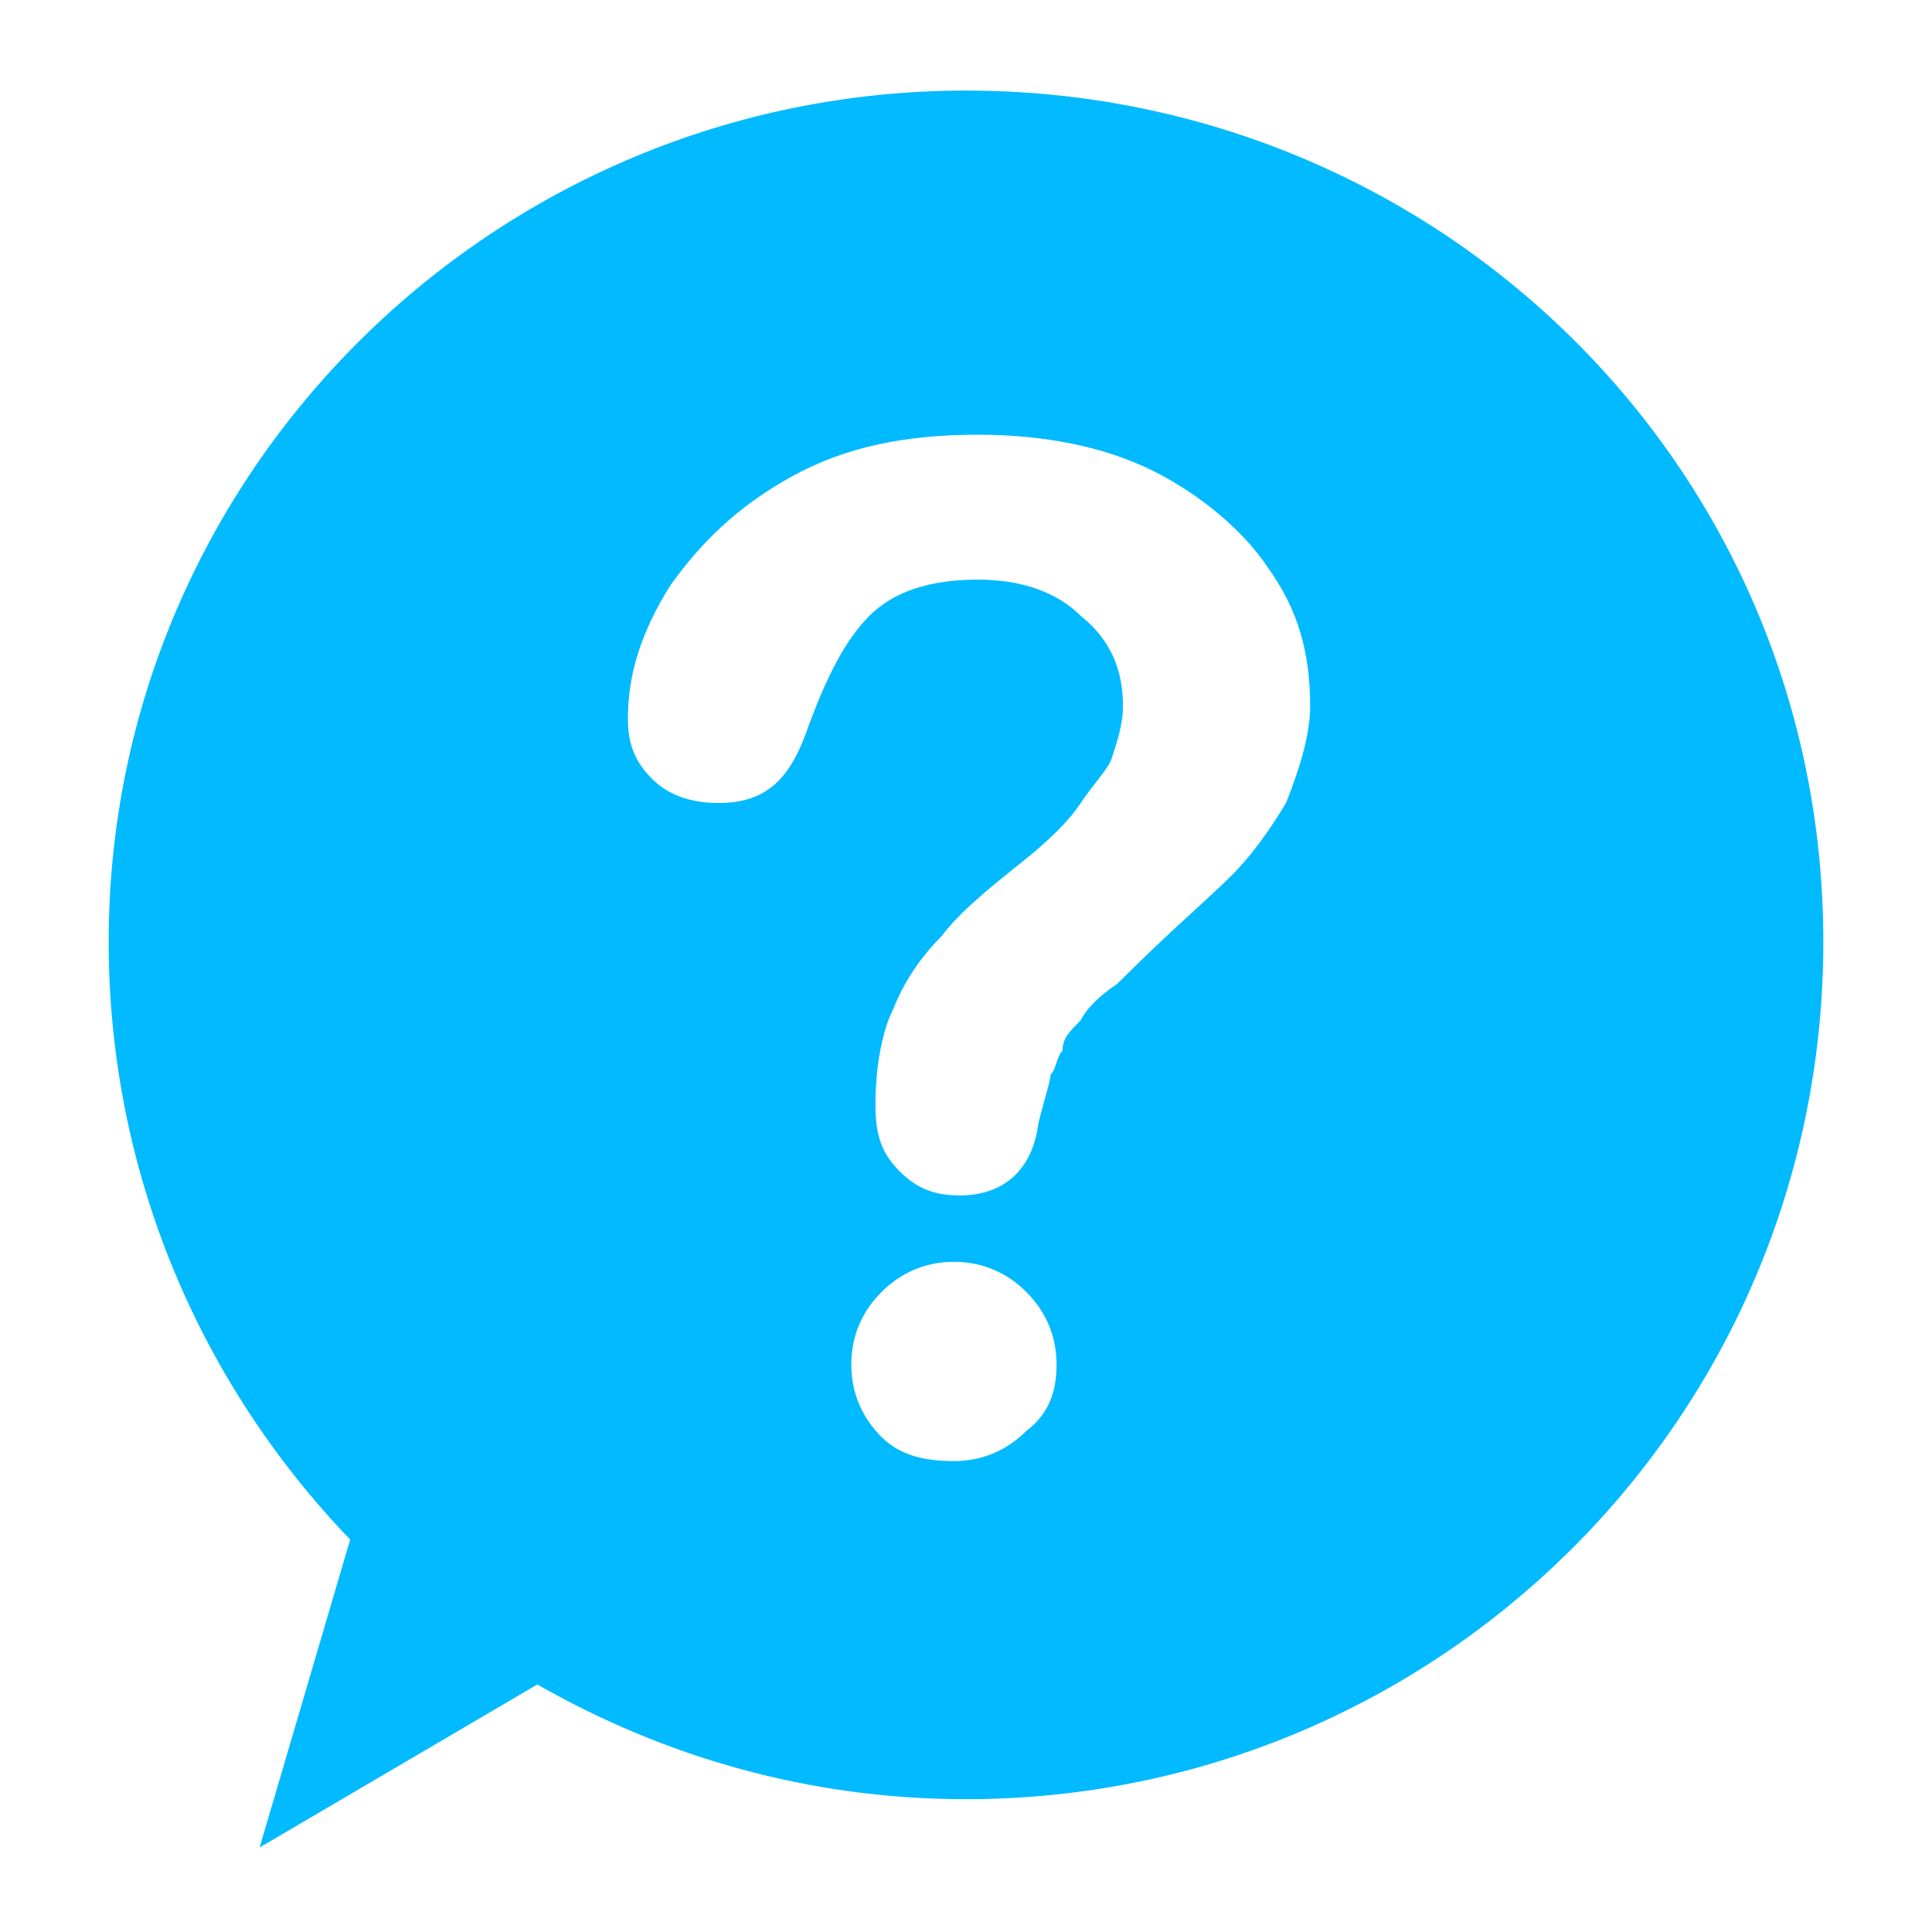 <?xml version="1.0" encoding="utf-8"?>
<!-- Generator: Adobe Illustrator 22.1.0, SVG Export Plug-In . SVG Version: 6.00 Build 0)  -->
<svg version="1.1" id="Layer_1" xmlns="http://www.w3.org/2000/svg" xmlns:xlink="http://www.w3.org/1999/xlink" x="0px" y="0px"
	 viewBox="0 0 32 32" enable-background="new 0 0 32 32" xml:space="preserve">
<path fill="#01BAFF" d="M16,1.5C8.2,1.5,1.8,7.8,1.8,15.6c0,3.8,1.5,7.3,4,9.9l-1.5,5.1l4.6-2.7c2.1,1.2,4.5,1.9,7.1,1.9
	c7.8,0,14.2-6.3,14.2-14.2S23.8,1.5,16,1.5z M17,23.7c-0.3,0.3-0.7,0.5-1.2,0.5c-0.5,0-0.9-0.1-1.2-0.4c-0.3-0.3-0.5-0.7-0.5-1.2
	c0-0.5,0.2-0.9,0.5-1.2c0.3-0.3,0.7-0.5,1.2-0.5c0.5,0,0.9,0.2,1.2,0.5c0.3,0.3,0.5,0.7,0.5,1.2C17.5,23,17.4,23.4,17,23.7z
	 M21.3,13.3c-0.3,0.5-0.6,0.9-0.9,1.2c-0.4,0.4-1,0.9-1.9,1.8c-0.3,0.2-0.5,0.4-0.6,0.6c-0.2,0.2-0.3,0.3-0.3,0.5
	c-0.1,0.1-0.1,0.3-0.2,0.4c0,0.1-0.1,0.4-0.2,0.8c-0.1,0.8-0.6,1.2-1.3,1.2c-0.4,0-0.7-0.1-1-0.4c-0.3-0.3-0.4-0.6-0.4-1.1
	c0-0.6,0.1-1.2,0.3-1.6c0.2-0.5,0.5-0.9,0.8-1.2c0.3-0.4,0.8-0.8,1.3-1.2c0.5-0.4,0.8-0.7,1-1s0.4-0.5,0.5-0.7
	c0.1-0.3,0.2-0.6,0.2-0.9c0-0.6-0.2-1.1-0.7-1.5c-0.4-0.4-1-0.6-1.7-0.6c-0.8,0-1.4,0.2-1.8,0.6c-0.4,0.4-0.7,1-1,1.8
	c-0.3,0.9-0.7,1.3-1.5,1.3c-0.4,0-0.8-0.1-1.1-0.4c-0.3-0.3-0.4-0.6-0.4-1c0-0.7,0.2-1.4,0.7-2.2c0.5-0.7,1.1-1.3,2-1.8
	c0.9-0.5,1.9-0.7,3.1-0.7c1.1,0,2.1,0.2,2.9,0.6c0.8,0.4,1.5,1,1.9,1.6c0.5,0.7,0.7,1.4,0.7,2.3C21.7,12.2,21.5,12.8,21.3,13.3z"/>
</svg>
